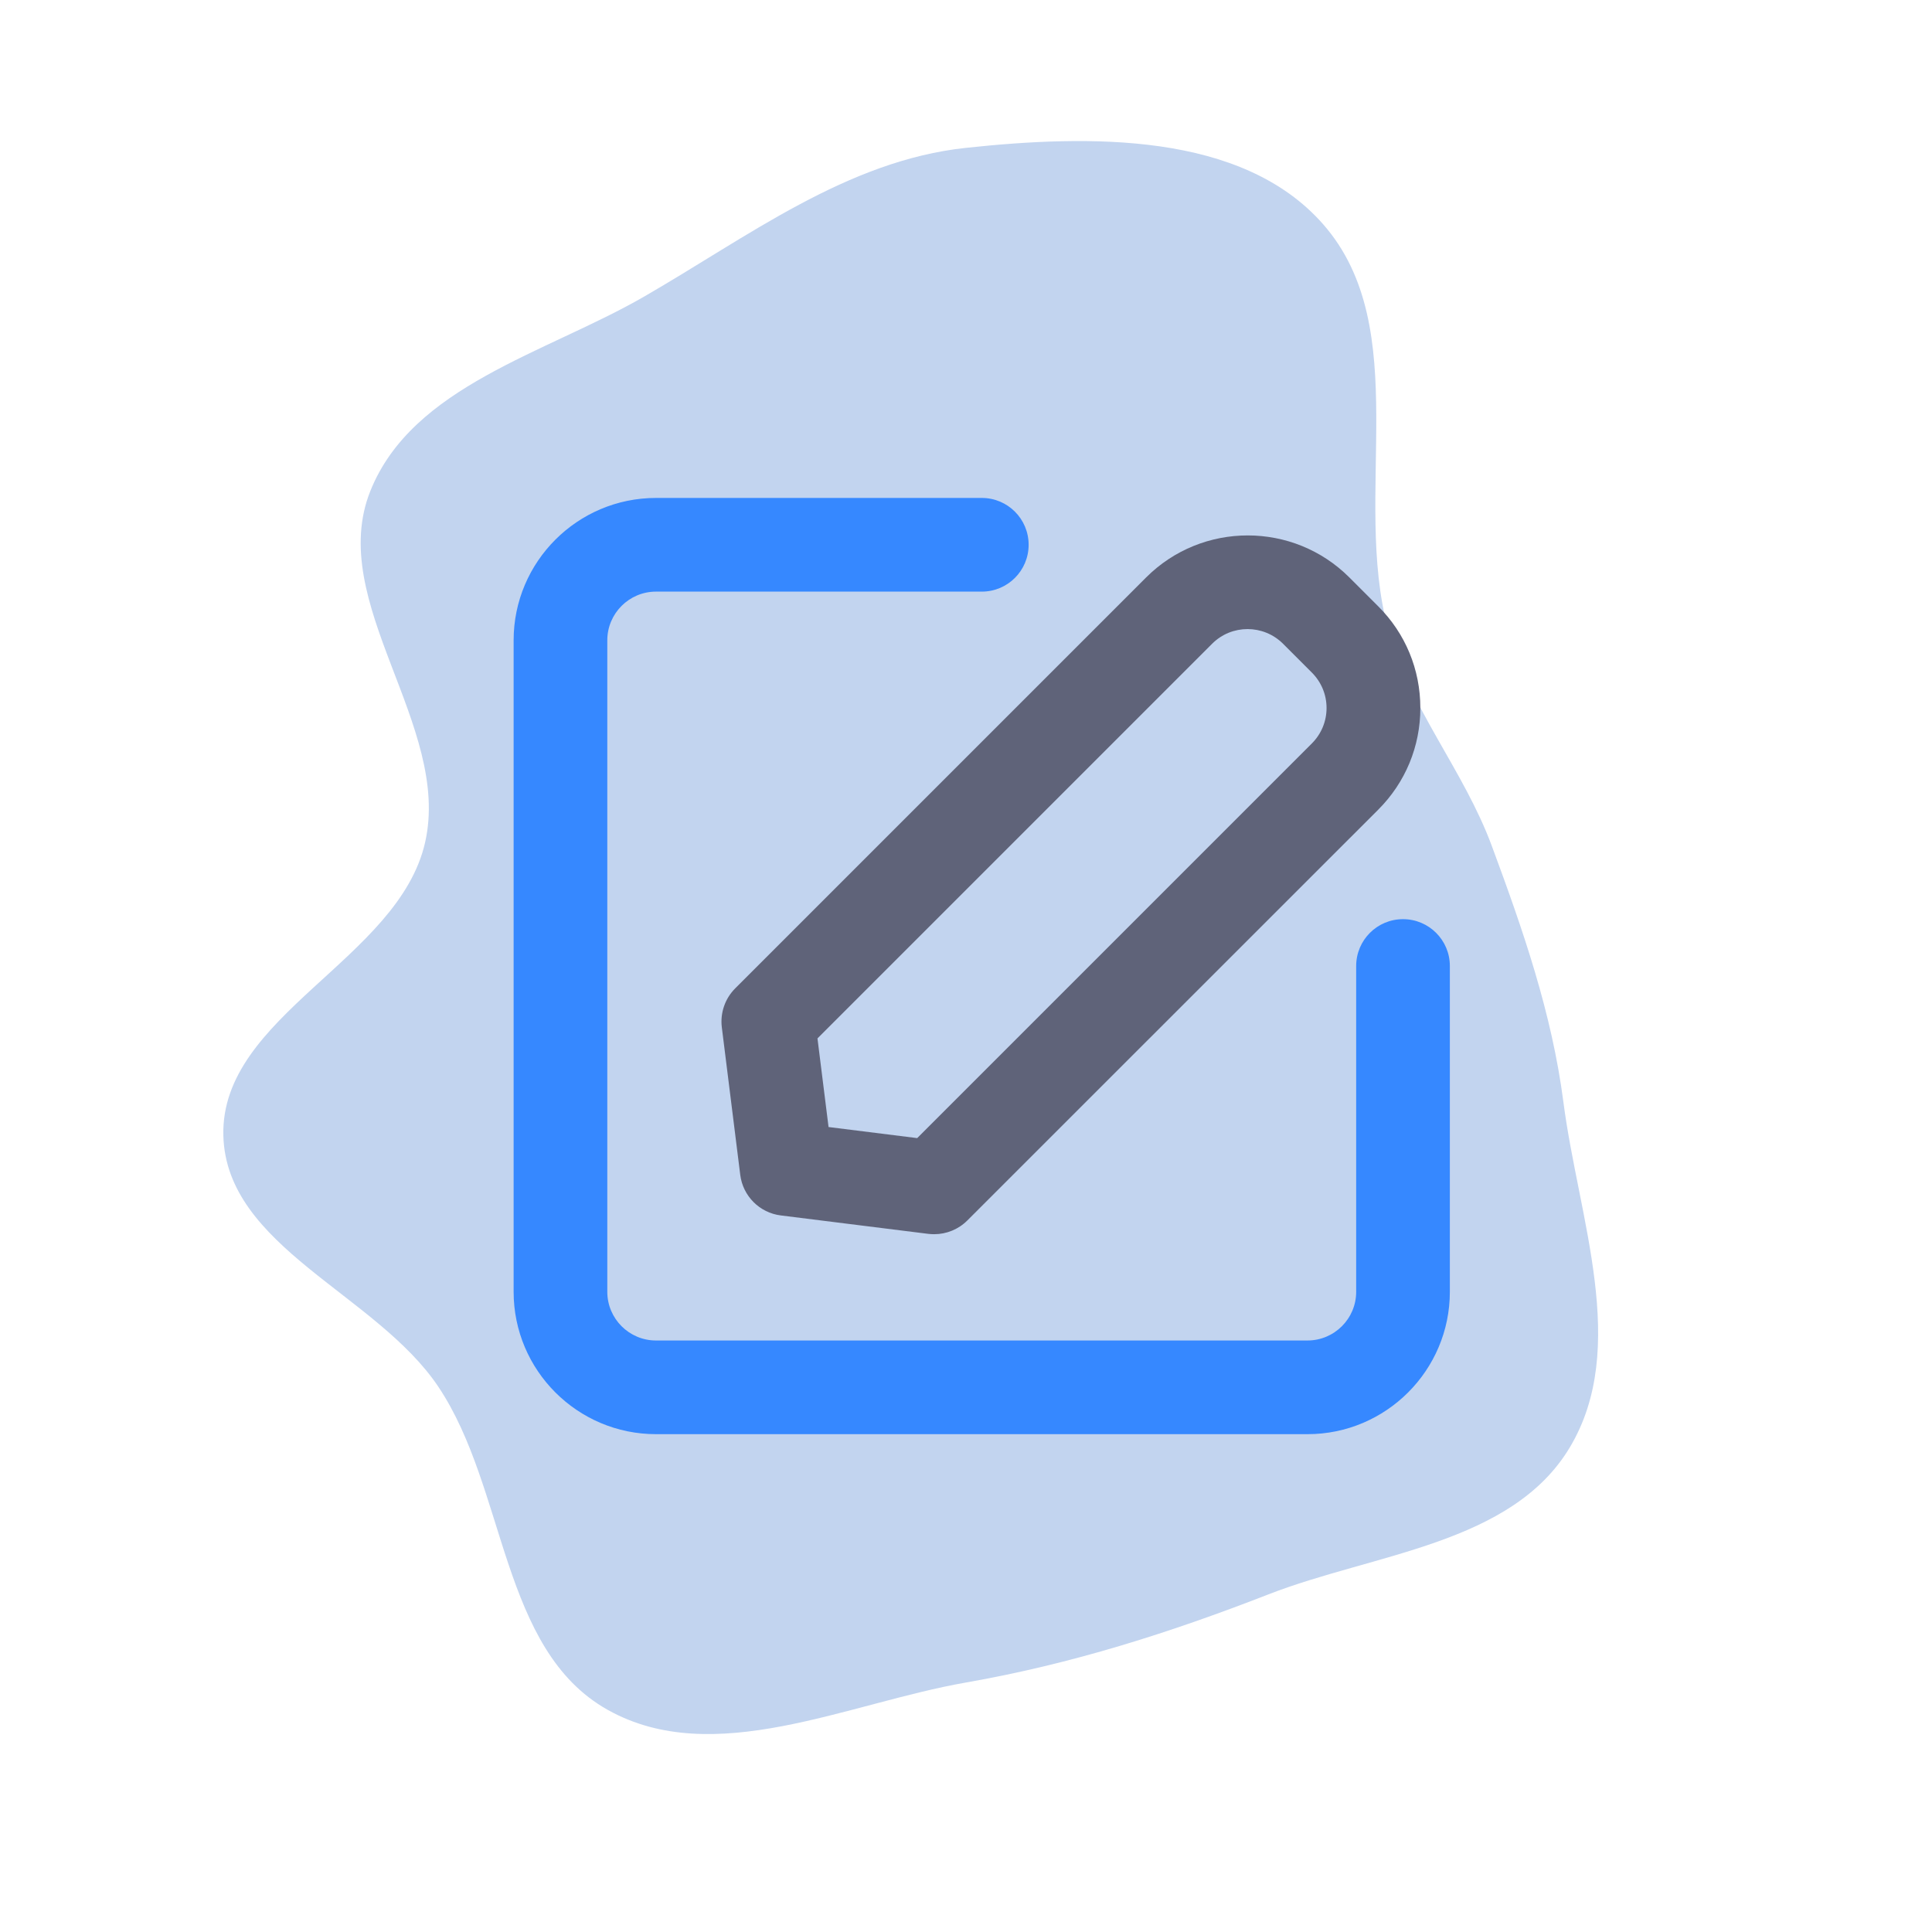 <!DOCTYPE svg PUBLIC "-//W3C//DTD SVG 1.1//EN" "http://www.w3.org/Graphics/SVG/1.1/DTD/svg11.dtd">
<!-- Uploaded to: SVG Repo, www.svgrepo.com, Transformed by: SVG Repo Mixer Tools -->
<svg width="150px" height="150px" viewBox="-368.64 -368.64 1761.28 1761.28" class="icon" version="1.1" xmlns="http://www.w3.org/2000/svg" fill="#000000" stroke="#000000" stroke-width="0.01">
<g id="SVGRepo_bgCarrier" stroke-width="0" transform="translate(61.44,61.44), scale(0.88)">
<path transform="translate(-368.64, -368.64), scale(55.04)" d="M16,29.486C17.973,29.141,19.829,28.553,21.695,27.826C23.679,27.054,26.269,26.888,27.364,25.062C28.491,23.181,27.527,20.742,27.245,18.567C27.028,16.889,26.485,15.327,25.897,13.741C25.367,12.31,24.344,11.137,23.945,9.664C23.262,7.149,24.441,4,22.723,2.04C21.193,0.295,18.308,0.354,16,0.601C13.757,0.84,11.889,2.279,9.934,3.405C8.088,4.468,5.581,5.081,4.789,7.059C3.948,9.158,6.322,11.472,5.819,13.676C5.317,15.88,1.967,16.931,2.022,19.19C2.074,21.291,4.9,22.173,6.069,23.92C7.358,25.846,7.235,28.868,9.257,30.001C11.249,31.117,13.751,29.879,16,29.486" fill="#c2d4ef" strokewidth="0"/>
</g>
<g id="SVGRepo_tracerCarrier" stroke-linecap="round" stroke-linejoin="round" stroke="#c2d4ef" stroke-width="6.144"/>
<g id="SVGRepo_iconCarrier">
<path d="M823.3 938.8H229.4c-71.6 0-129.8-58.2-129.8-129.8V215.1c0-71.6 58.2-129.8 129.8-129.8h297c23.6 0 42.7 19.1 42.7 42.7s-19.1 42.7-42.7 42.7h-297c-24.5 0-44.4 19.9-44.4 44.4V809c0 24.5 19.9 44.4 44.4 44.4h593.9c24.5 0 44.4-19.9 44.4-44.4V512c0-23.6 19.1-42.7 42.7-42.7s42.7 19.1 42.7 42.7v297c0 71.6-58.2 129.8-129.8 129.8z" fill="#3688FF"/>
<path d="M483 756.5c-1.8 0-3.5-0.1-5.3-0.3l-134.5-16.8c-19.4-2.4-34.6-17.7-37-37l-16.8-134.5c-1.6-13.1 2.9-26.2 12.2-35.5l374.6-374.6c51.1-51.1 134.2-51.1 185.3 0l26.3 26.3c24.8 24.7 38.4 57.6 38.4 92.7 0 35-13.6 67.9-38.4 92.7L513.2 744c-8.1 8.1-19 12.5-30.2 12.5z m-96.3-97.7l80.8 10.1 359.8-359.8c8.6-8.6 13.4-20.1 13.4-32.3 0-12.2-4.8-23.7-13.4-32.3L801 218.2c-17.9-17.8-46.8-17.8-64.6 0L376.6 578l10.1 80.8z" fill="#5F6379"/>
</g>
</svg>